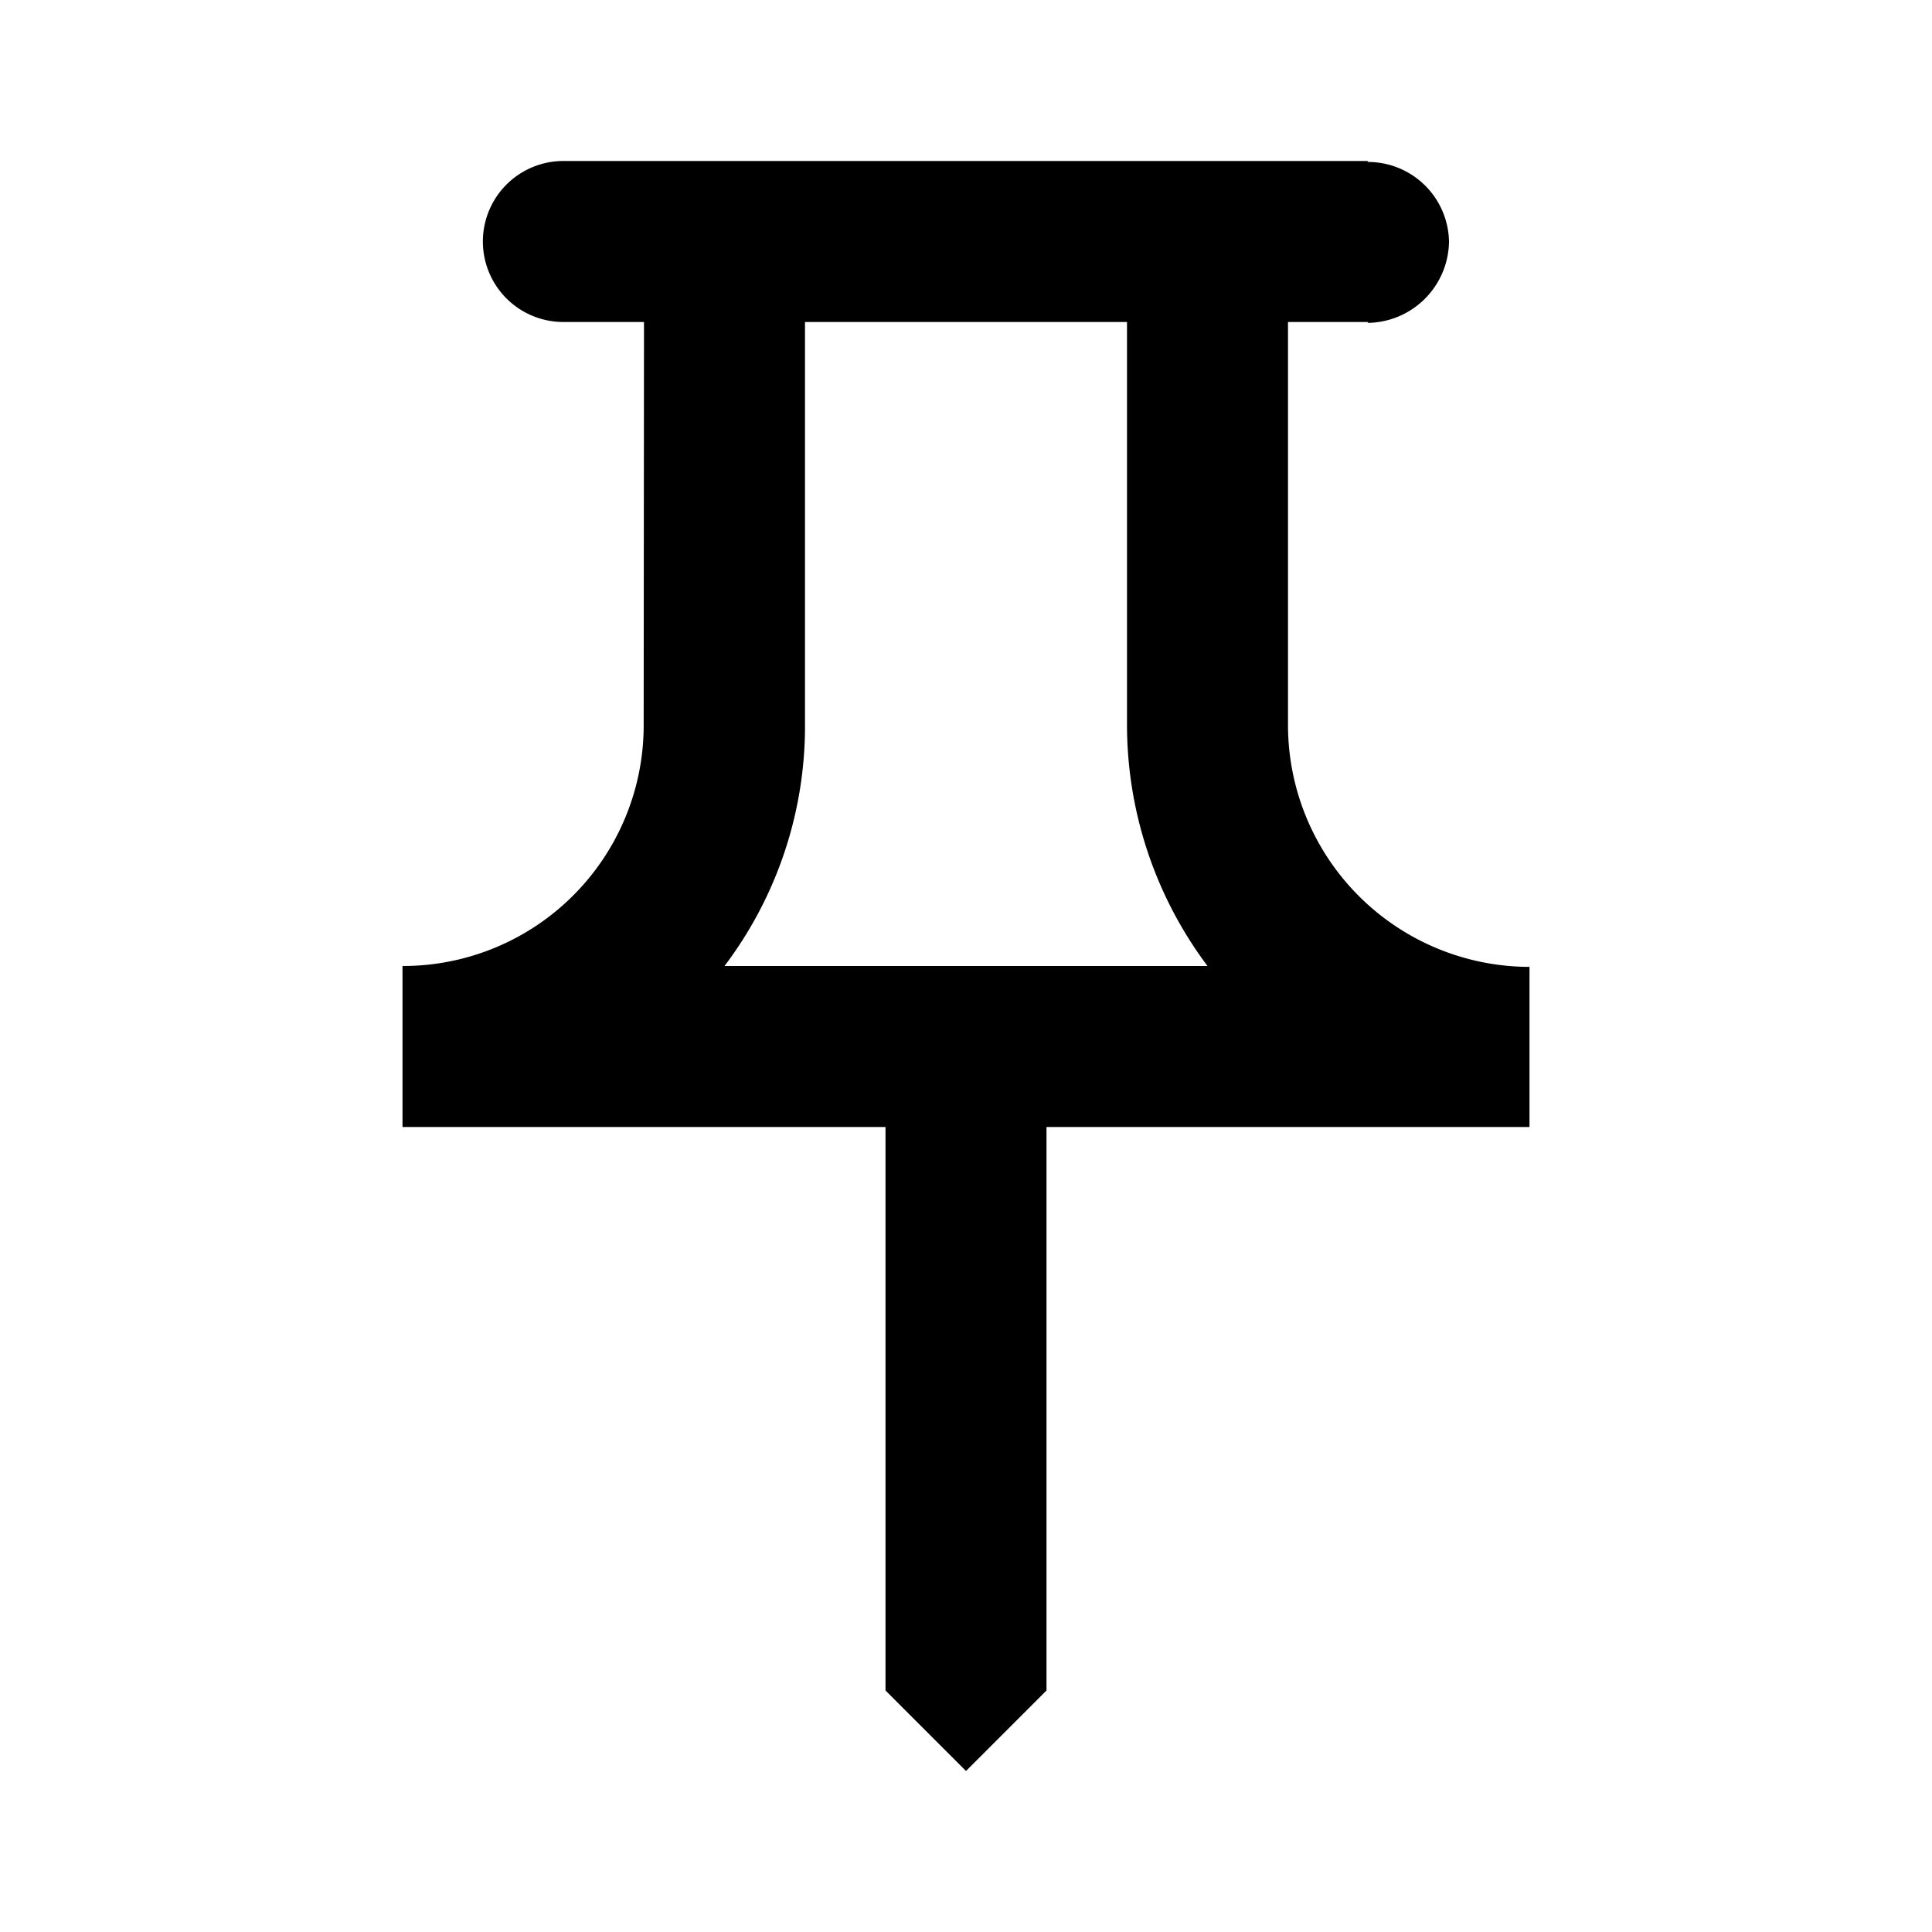 <svg xmlns="http://www.w3.org/2000/svg" xmlns:xlink="http://www.w3.org/1999/xlink" width="24" height="24" viewBox="0 0 24 24"><path fill="currentColor" d="M18.996 12.011A3.005 3.005 0 0 1 16 9V4h1l-.013.011A1.023 1.023 0 0 0 18 3a1.007 1.007 0 0 0-1.015-.988L17 2H7a1 1 0 0 0-.003 2H8l-.004 5A2.99 2.99 0 0 1 5 12v2h6v7l1 1l1-1v-7h6v-2ZM9 12a4.94 4.94 0 0 0 1-3V4h4v5a5 5 0 0 0 1 3Z"/></svg>